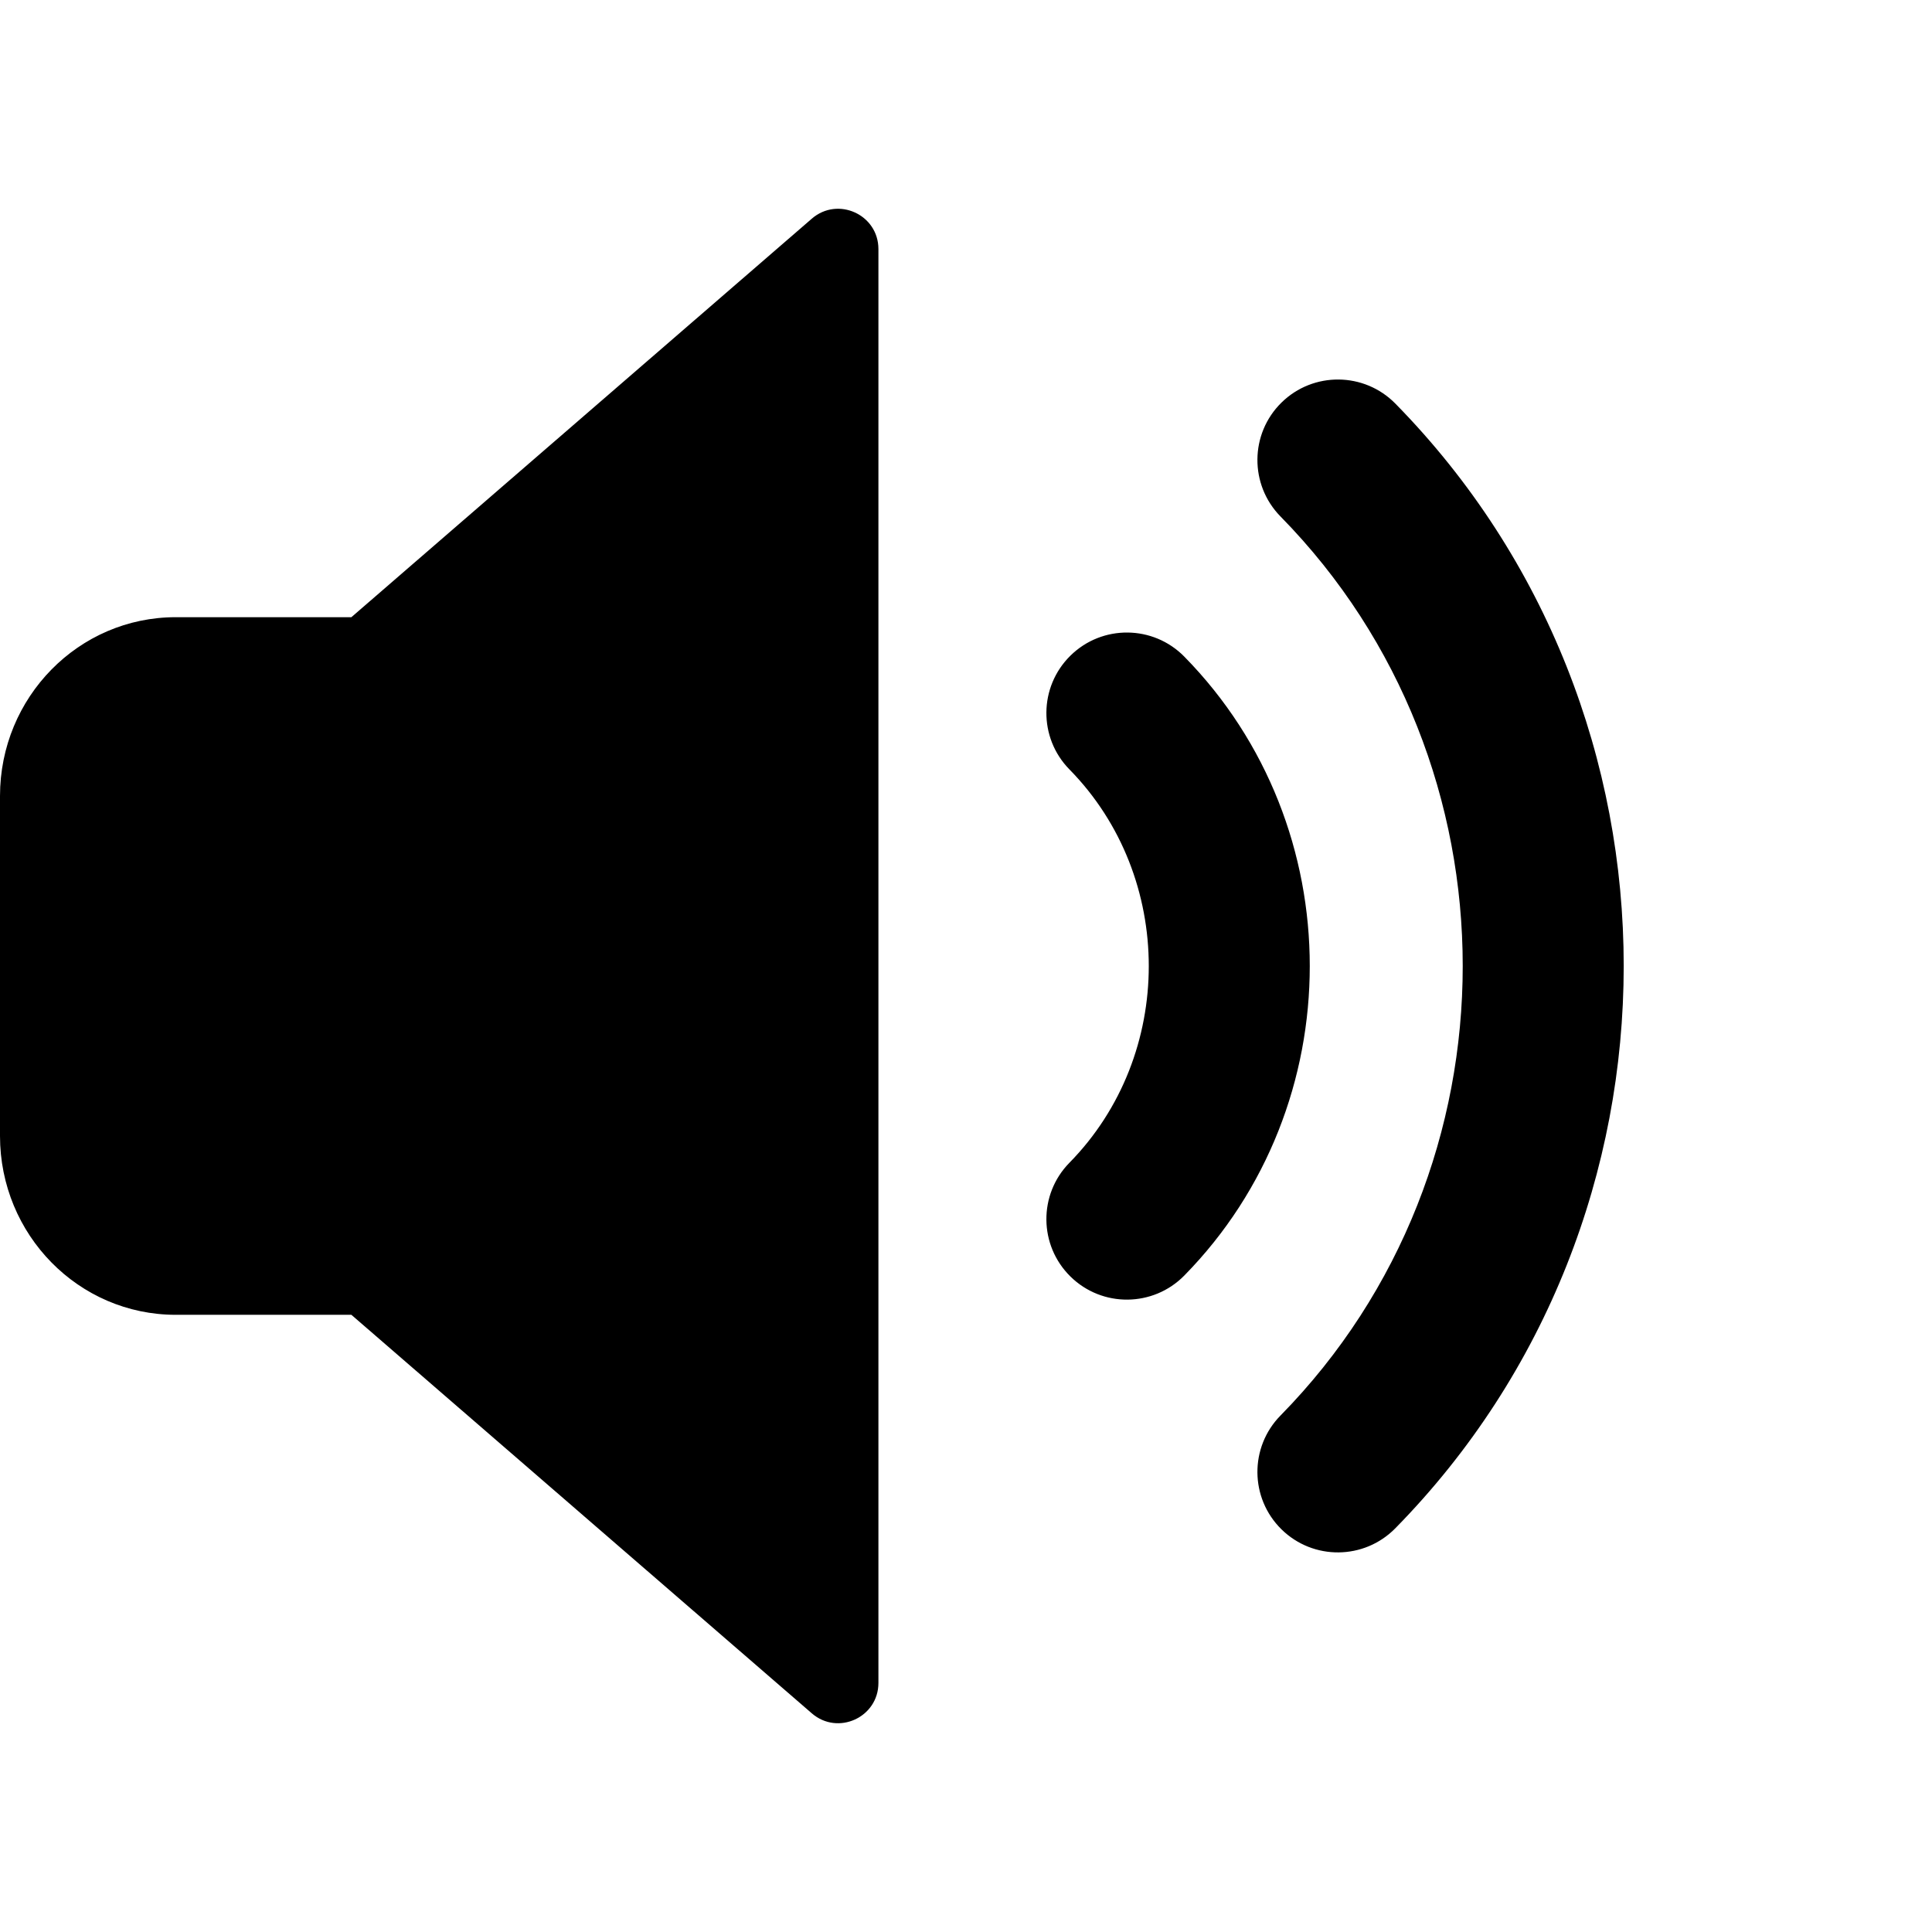 <svg xmlns="http://www.w3.org/2000/svg" viewBox="0 0 24 24"><path fill="currentColor" d="M10.912 3.094C10.912 2.666 10.409 2.436 10.085 2.716L4.365 7.667H2.183C.977 7.667 0 8.661 0 9.889V14.111C0 15.339.977 16.333 2.183 16.333H4.365L10.085 21.284C10.409 21.564 10.912 21.334 10.912 20.906V3.094zM13.298 8.144C13.692 7.757 14.325 7.763 14.712 8.157 16.79 10.272 16.79 13.729 14.712 15.845 14.325 16.239 13.692 16.245 13.298 15.858 12.904 15.471 12.898 14.838 13.285 14.444 14.599 13.106 14.599 10.896 13.285 9.558 12.898 9.164 12.904 8.531 13.298 8.144zM17.334 5.014C16.947 4.62 16.313 4.614 15.919 5.001 15.525 5.388 15.52 6.022 15.907 6.416 18.925 9.489 18.925 14.511 15.907 17.584 15.52 17.977 15.525 18.611 15.919 18.998 16.313 19.385 16.946 19.379 17.333 18.985 21.116 15.135 21.116 8.865 17.334 5.014z"/></svg>